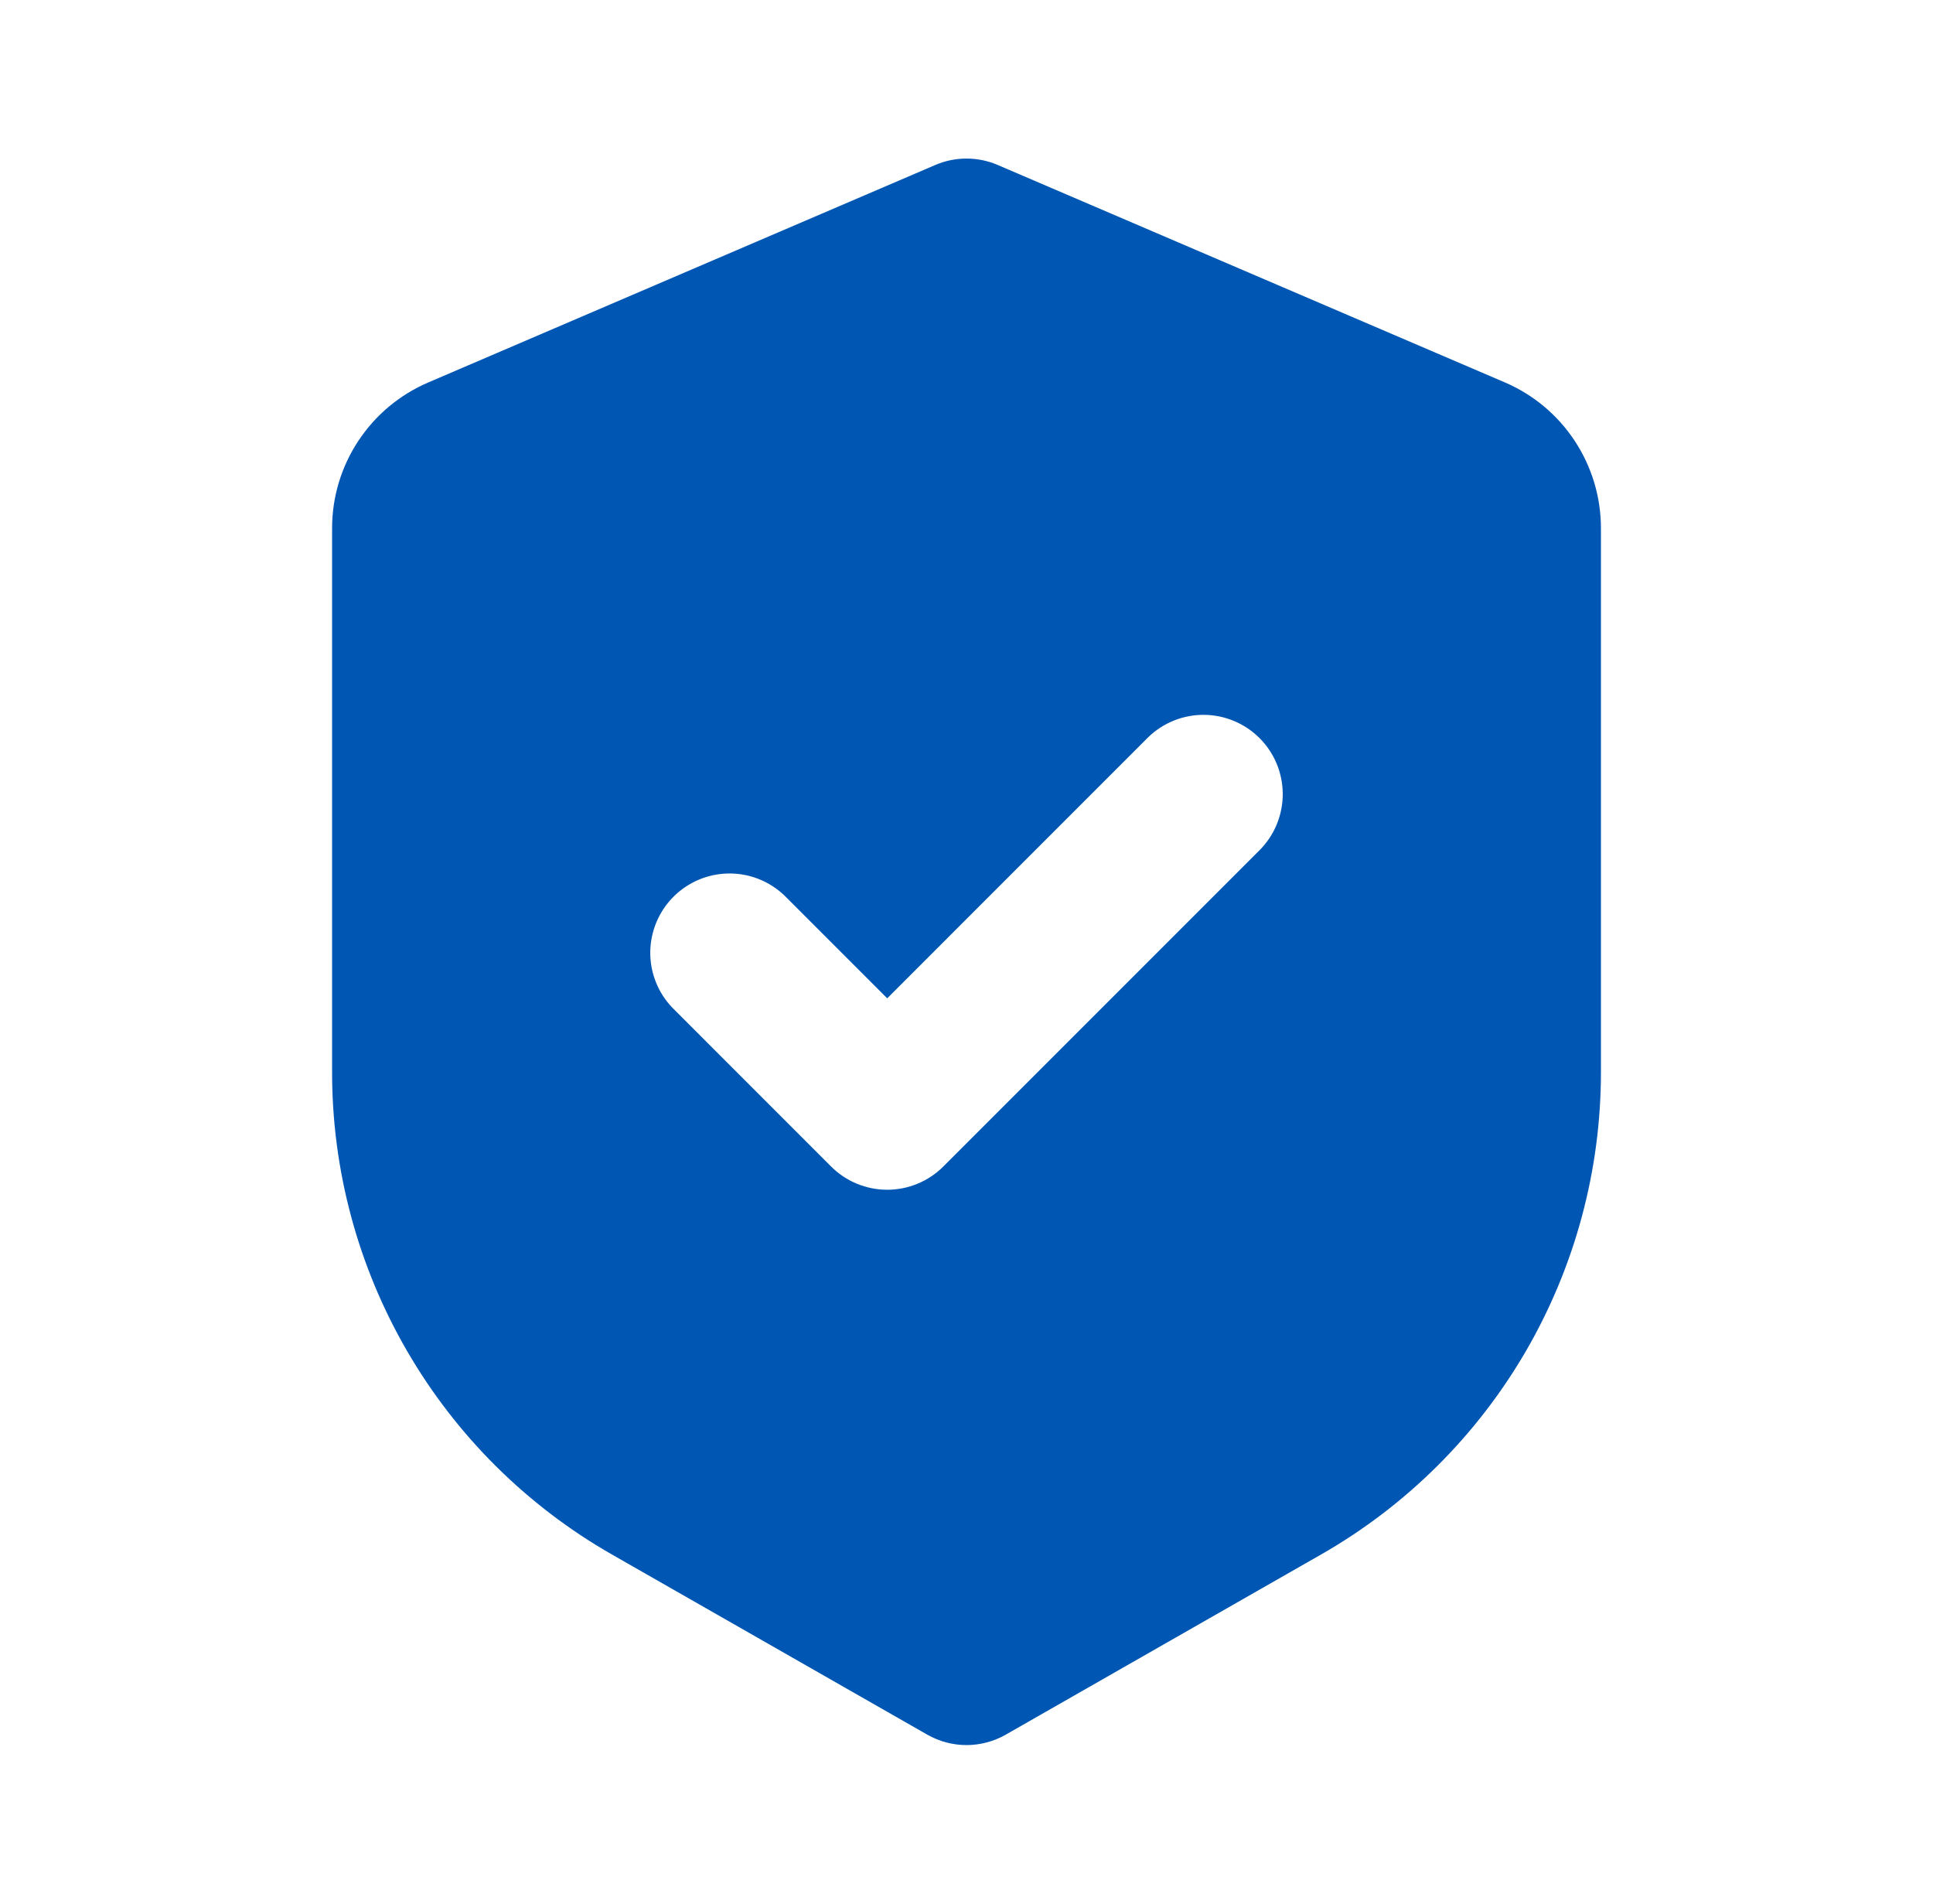 <svg width="65" height="64" viewBox="0 0 65 64" fill="none" xmlns="http://www.w3.org/2000/svg">
<g id="iconamoon:shield-yes-fill">
<path id="Vector" fill-rule="evenodd" clip-rule="evenodd" d="M31.45 5.547C31.782 5.404 32.139 5.331 32.5 5.331C32.861 5.331 33.219 5.404 33.551 5.547L50.602 12.856C51.561 13.267 52.379 13.951 52.953 14.823C53.528 15.695 53.834 16.716 53.834 17.76V36.053C53.833 39.344 52.963 42.576 51.312 45.422C49.66 48.267 47.285 50.626 44.428 52.259L33.823 58.317C33.42 58.547 32.964 58.669 32.5 58.669C32.036 58.669 31.581 58.547 31.178 58.317L20.572 52.259C17.715 50.626 15.339 48.266 13.688 45.419C12.036 42.572 11.166 39.34 11.167 36.048V17.76C11.167 16.716 11.473 15.696 12.048 14.825C12.622 13.954 13.44 13.27 14.399 12.859L31.45 5.547ZM42.386 28.552C42.871 28.049 43.14 27.376 43.134 26.676C43.128 25.977 42.848 25.308 42.353 24.814C41.859 24.32 41.19 24.039 40.491 24.033C39.791 24.027 39.118 24.296 38.615 24.781L29.834 33.563L26.386 30.115C25.883 29.629 25.209 29.36 24.51 29.366C23.811 29.372 23.142 29.653 22.648 30.147C22.153 30.642 21.873 31.311 21.866 32.01C21.86 32.709 22.129 33.383 22.615 33.885L27.948 39.219C28.448 39.719 29.127 39.999 29.834 39.999C30.541 39.999 31.219 39.719 31.719 39.219L42.386 28.552Z" fill="#0056B3"/>
</g>
</svg>
